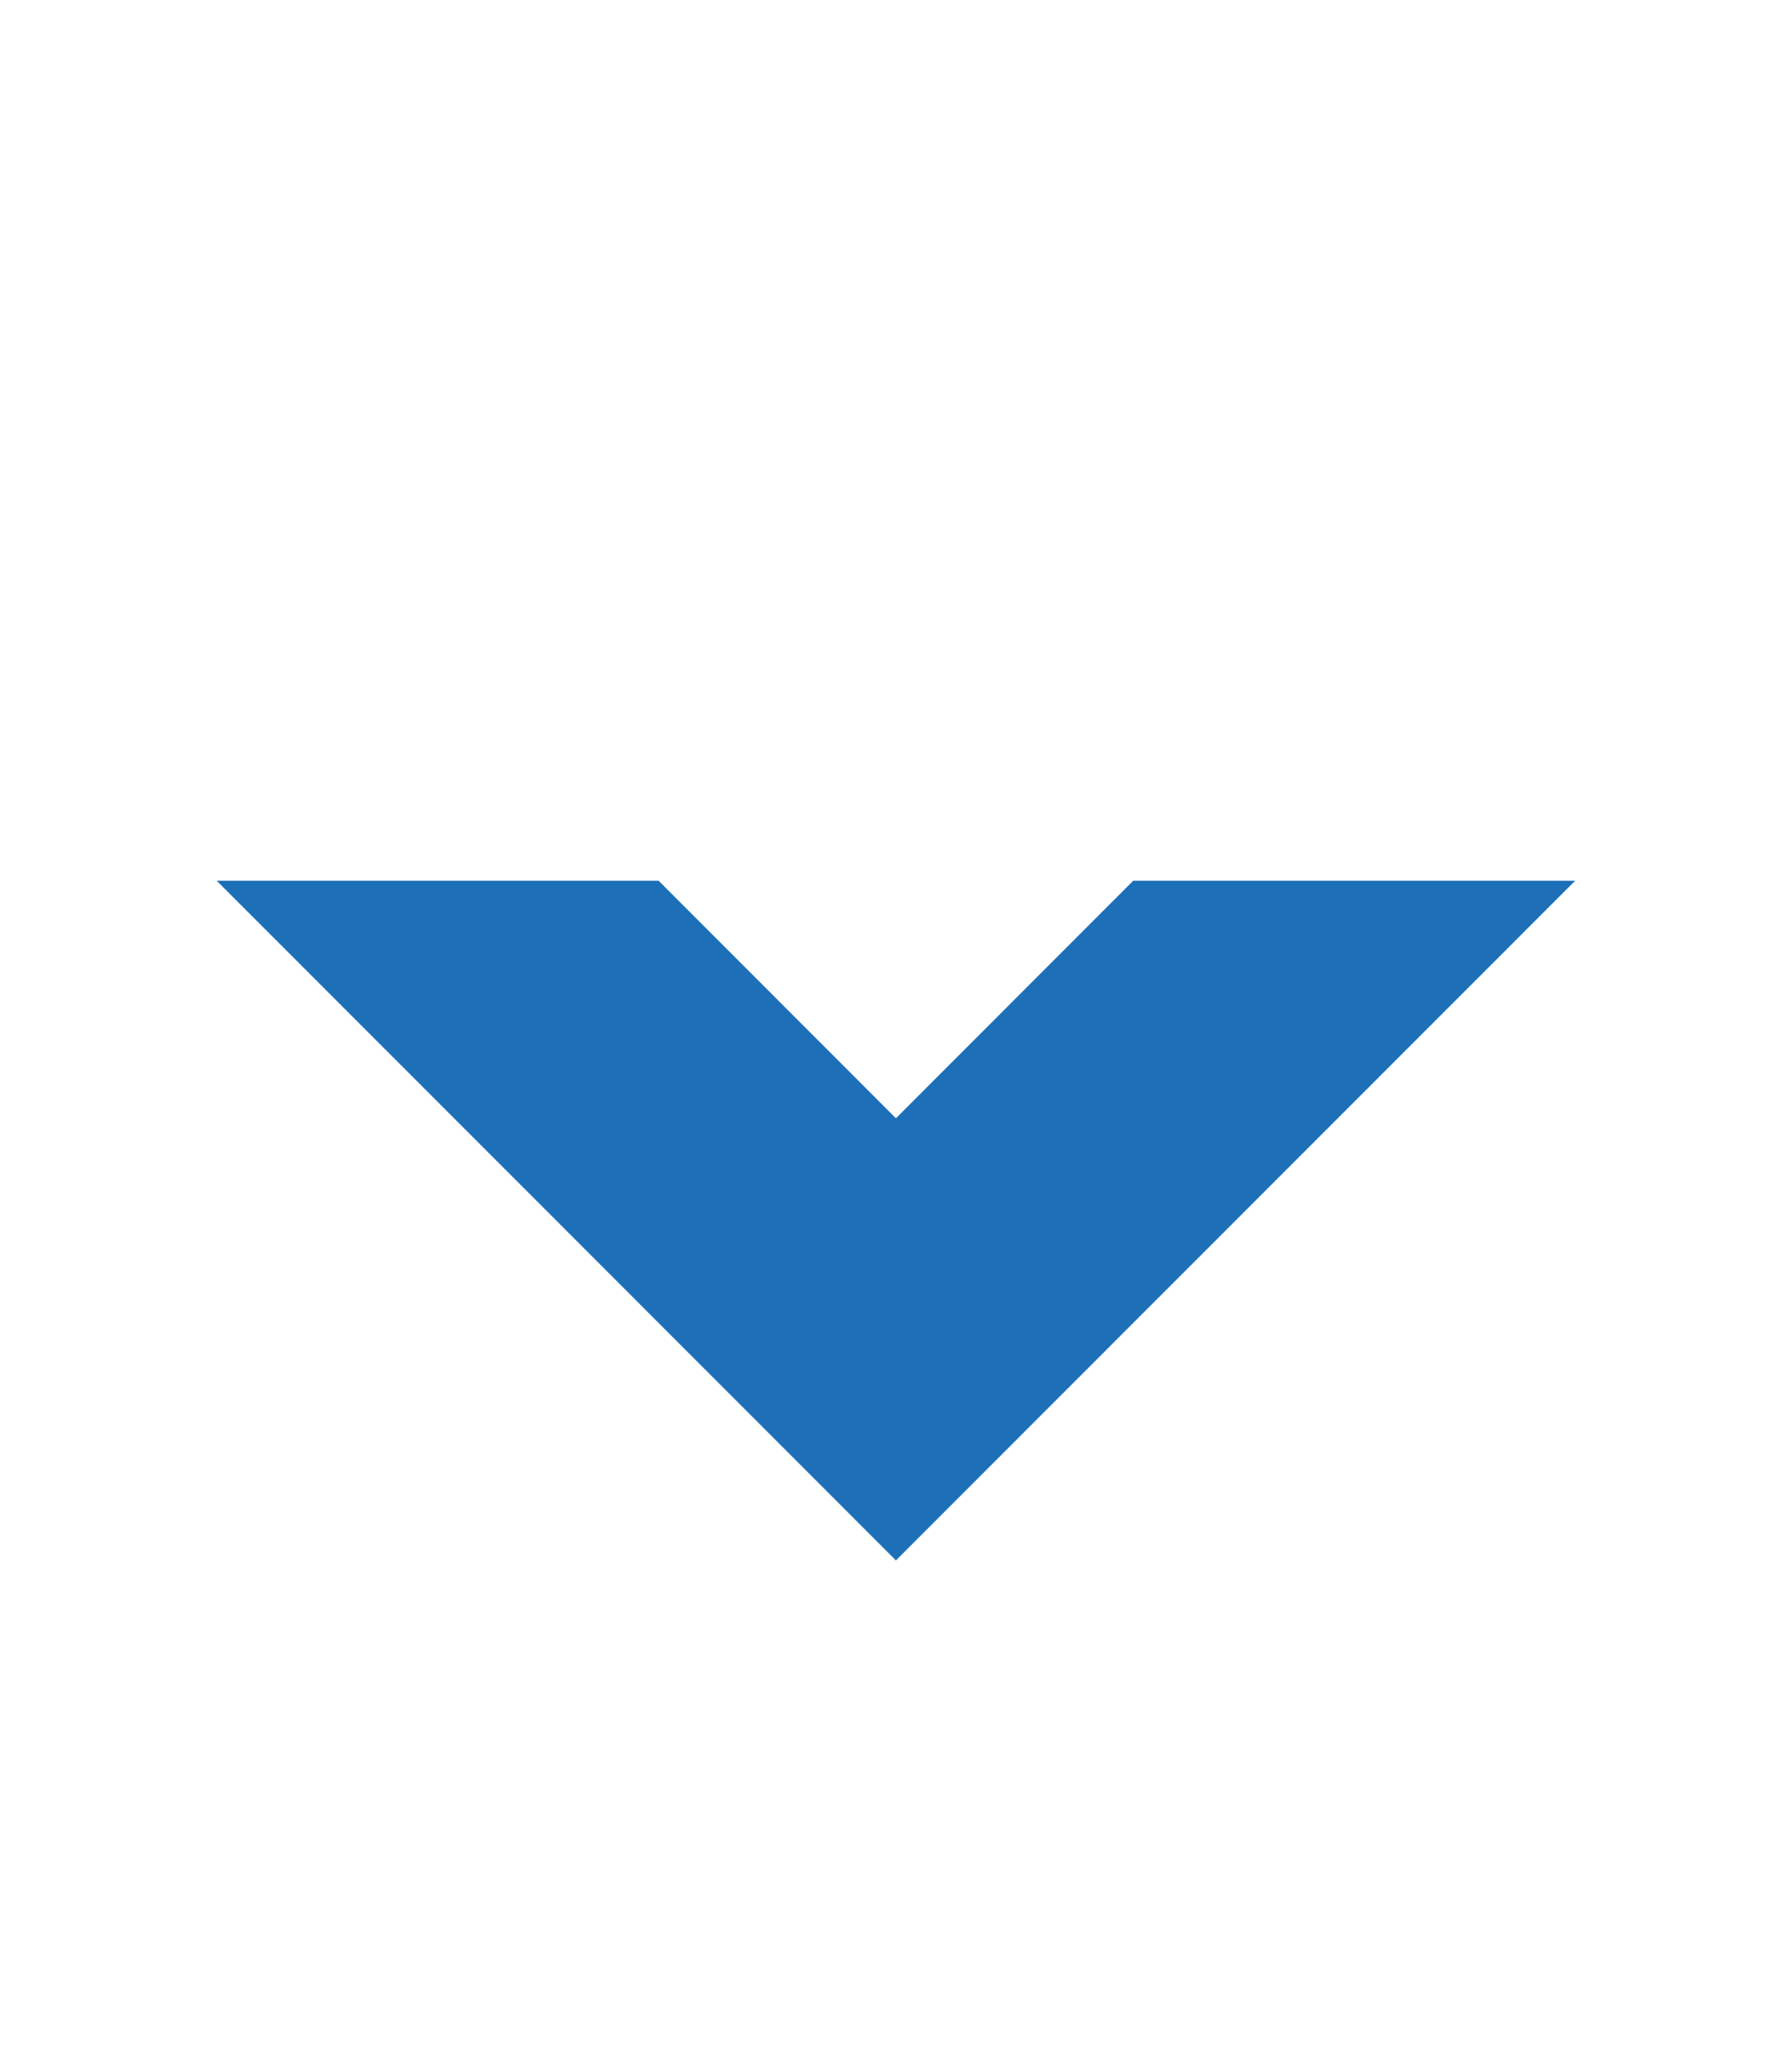 <?xml version="1.0" encoding="utf-8"?>
<!-- Generator: Adobe Illustrator 26.3.1, SVG Export Plug-In . SVG Version: 6.00 Build 0)  -->
<svg version="1.1" id="Layer_1" xmlns="http://www.w3.org/2000/svg" xmlns:xlink="http://www.w3.org/1999/xlink" x="0px" y="0px"
	 viewBox="0 0 116.45 133.01" style="enable-background:new 0 0 116.45 133.01;" xml:space="preserve">
<style type="text/css">
	.stprimery{fill:#1D70B8;}
</style>
<polygon class="stprimery" points="73.64,57.21 58.22,72.64 42.8,57.21 14.08,57.21 58.22,101.36 102.36,57.21 "/>
</svg>
